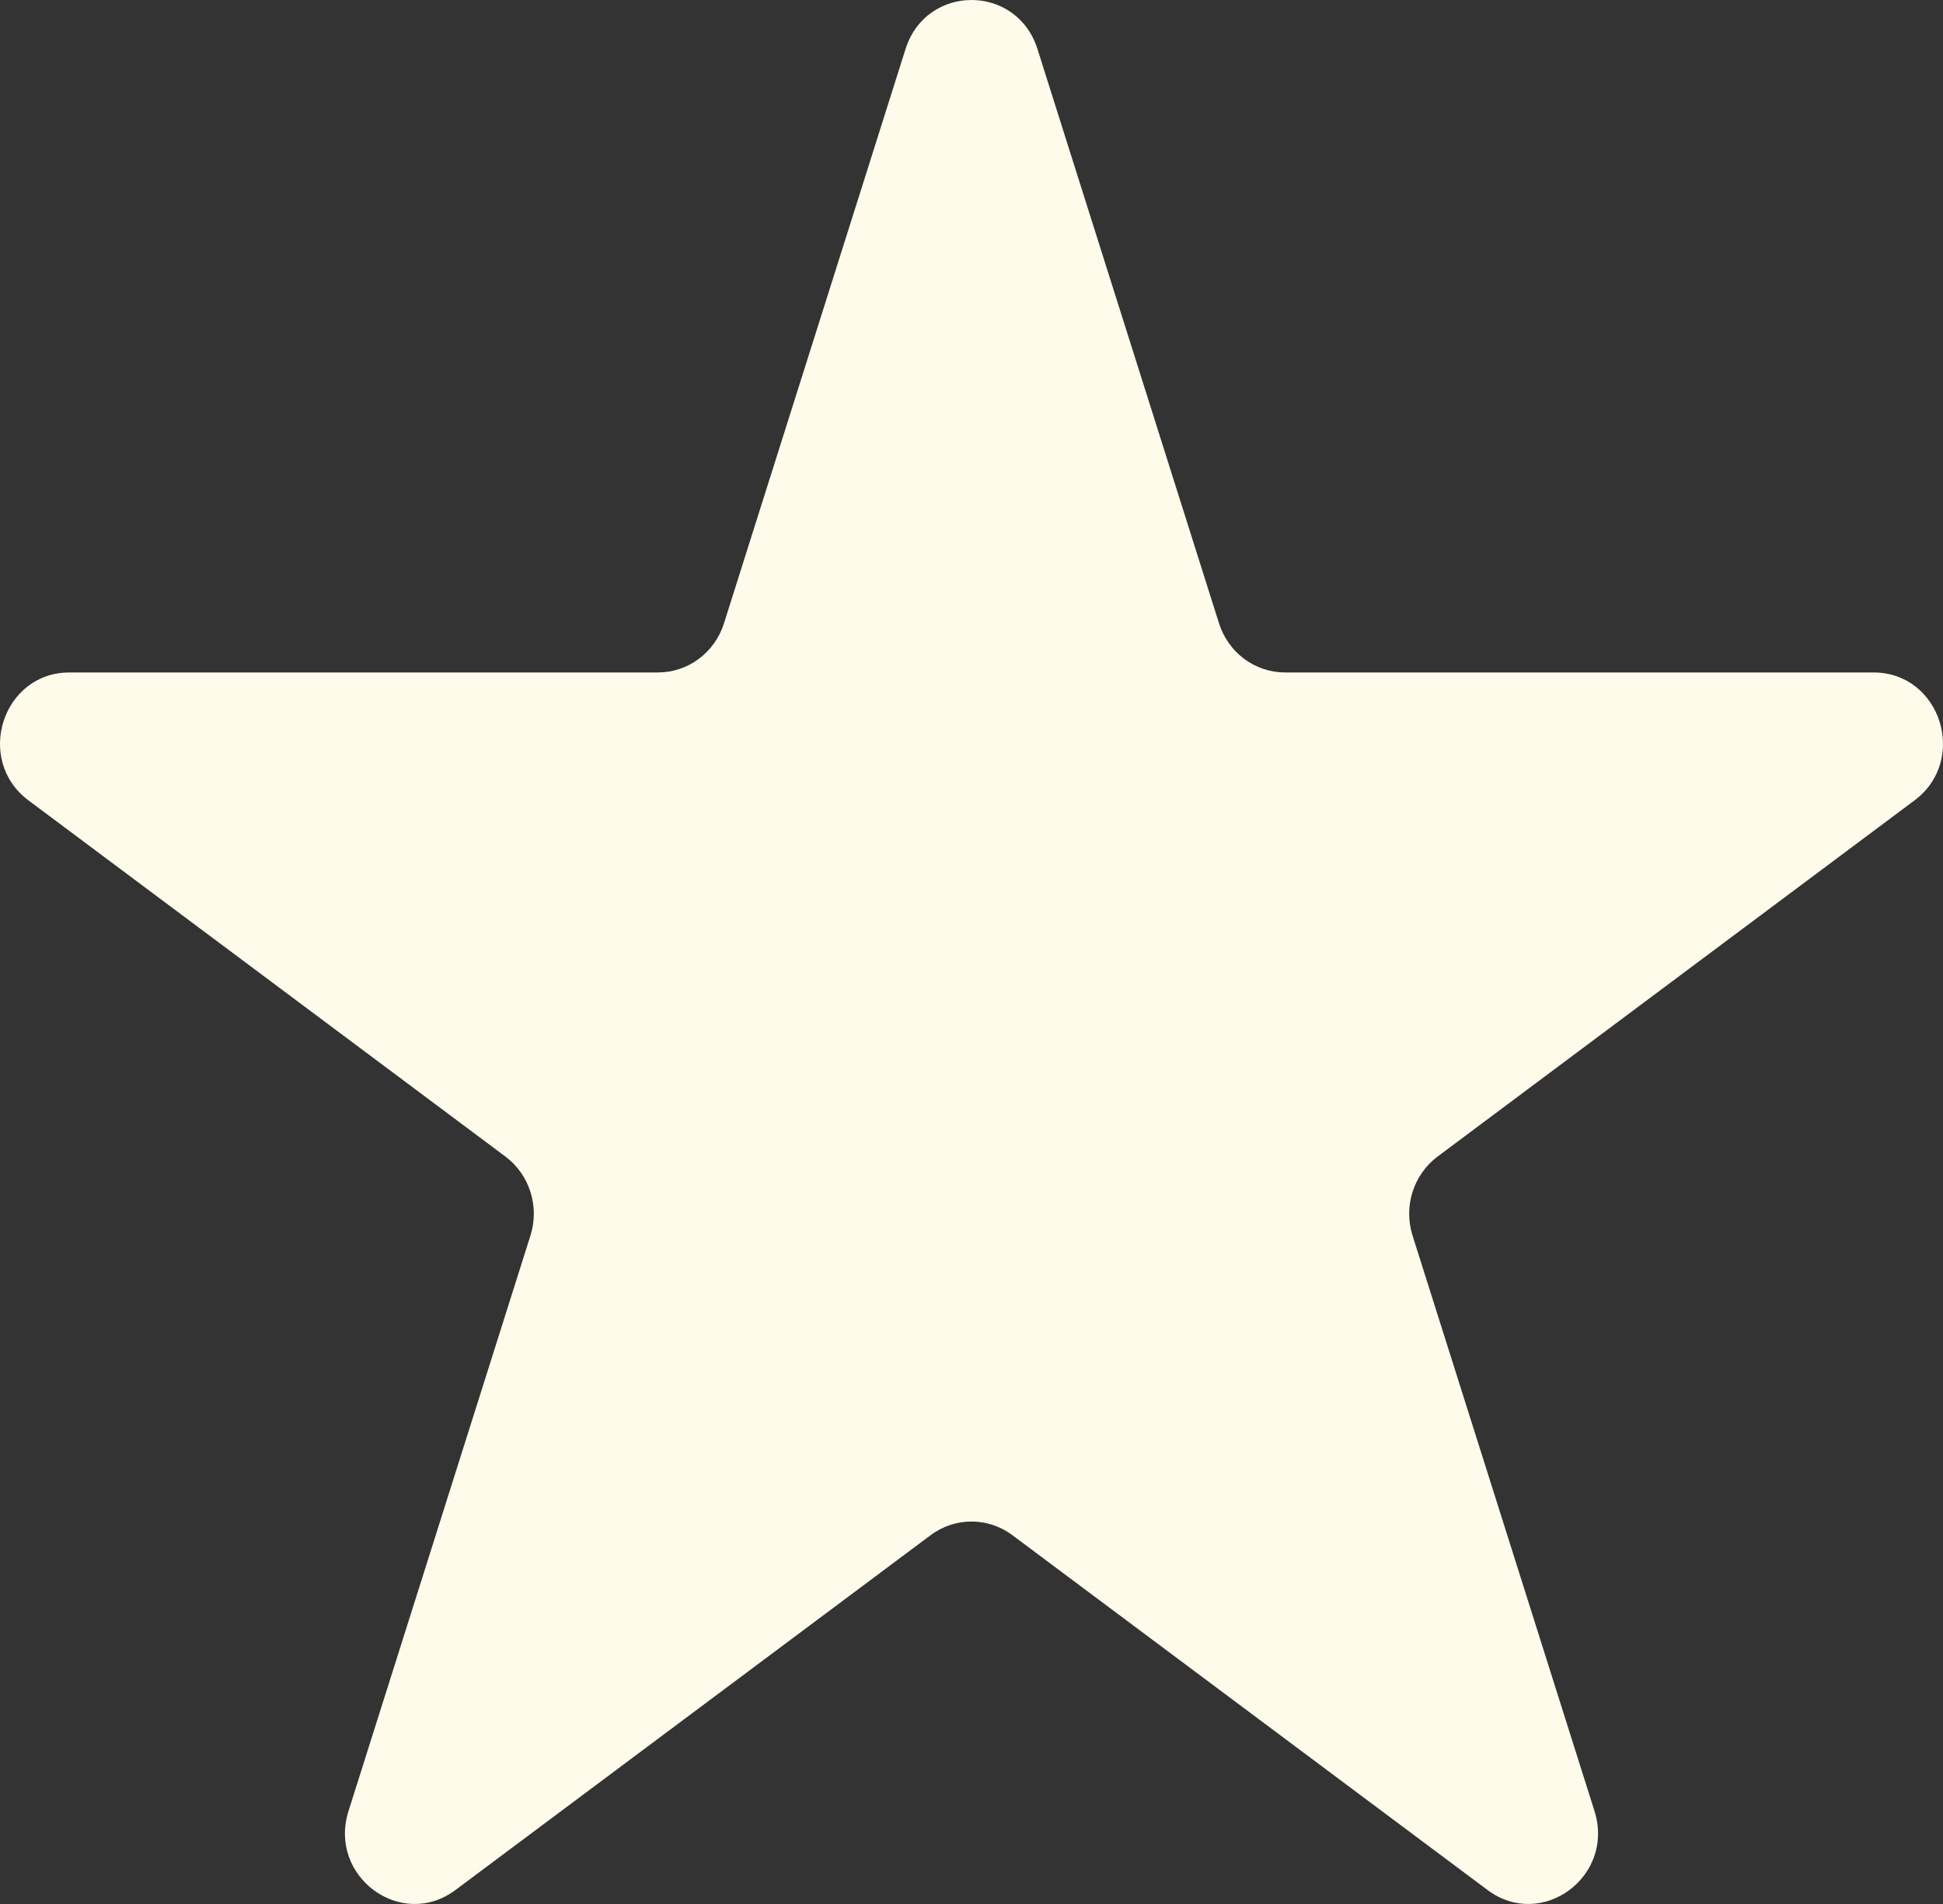 <svg width="50" height="49" viewBox="0 0 50 49" fill="none" xmlns="http://www.w3.org/2000/svg">
<rect x="0" y="0" width="50" height="49" fill="#333333" stroke="none"/>
<path id="star" d="M23.302 1.263C23.834 -0.421 26.166 -0.421 26.698 1.263L31.37 16.043C31.608 16.796 32.294 17.306 33.069 17.306H48.212C49.938 17.306 50.659 19.559 49.265 20.6L36.994 29.764C36.373 30.229 36.113 31.047 36.349 31.795L41.032 46.609C41.563 48.291 39.676 49.683 38.28 48.64L26.053 39.509C25.426 39.04 24.574 39.04 23.947 39.509L11.72 48.64C10.324 49.683 8.437 48.291 8.968 46.609L13.651 31.795C13.887 31.047 13.627 30.229 13.006 29.764L0.735 20.6C-0.659 19.559 0.062 17.306 1.788 17.306H16.931C17.706 17.306 18.392 16.796 18.63 16.043L23.302 1.263Z" fill="#FFFBEA"/>
</svg>
